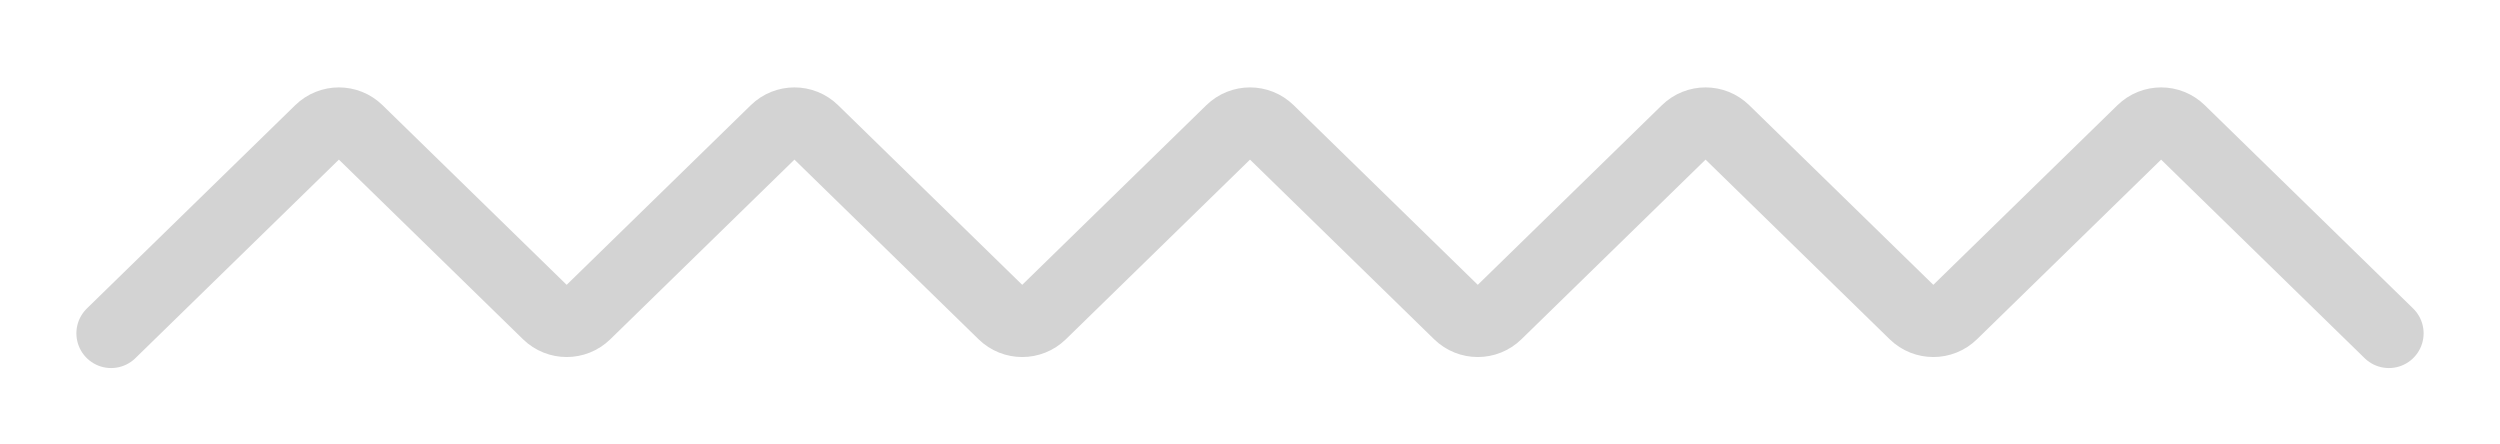<svg width="90" height="16" viewBox="0 0 90 16" fill="none" xmlns="http://www.w3.org/2000/svg">
<path d="M4 12L11.502 4.681C11.89 4.302 12.51 4.302 12.898 4.681L19.702 11.319C20.09 11.698 20.71 11.698 21.098 11.319L27.902 4.681C28.29 4.302 28.91 4.302 29.298 4.681L36.102 11.319C36.49 11.698 37.11 11.698 37.498 11.319L44.302 4.681C44.69 4.302 45.31 4.302 45.698 4.681L52.502 11.319C52.89 11.698 53.51 11.698 53.898 11.319L60.702 4.681C61.09 4.302 61.71 4.302 62.098 4.681L68.902 11.319C69.29 11.698 69.91 11.698 70.298 11.319L77.102 4.681C77.49 4.302 78.11 4.302 78.498 4.681L86 12" stroke="#D3D3D3" stroke-width="2.5" stroke-linecap="round"/>
</svg>
